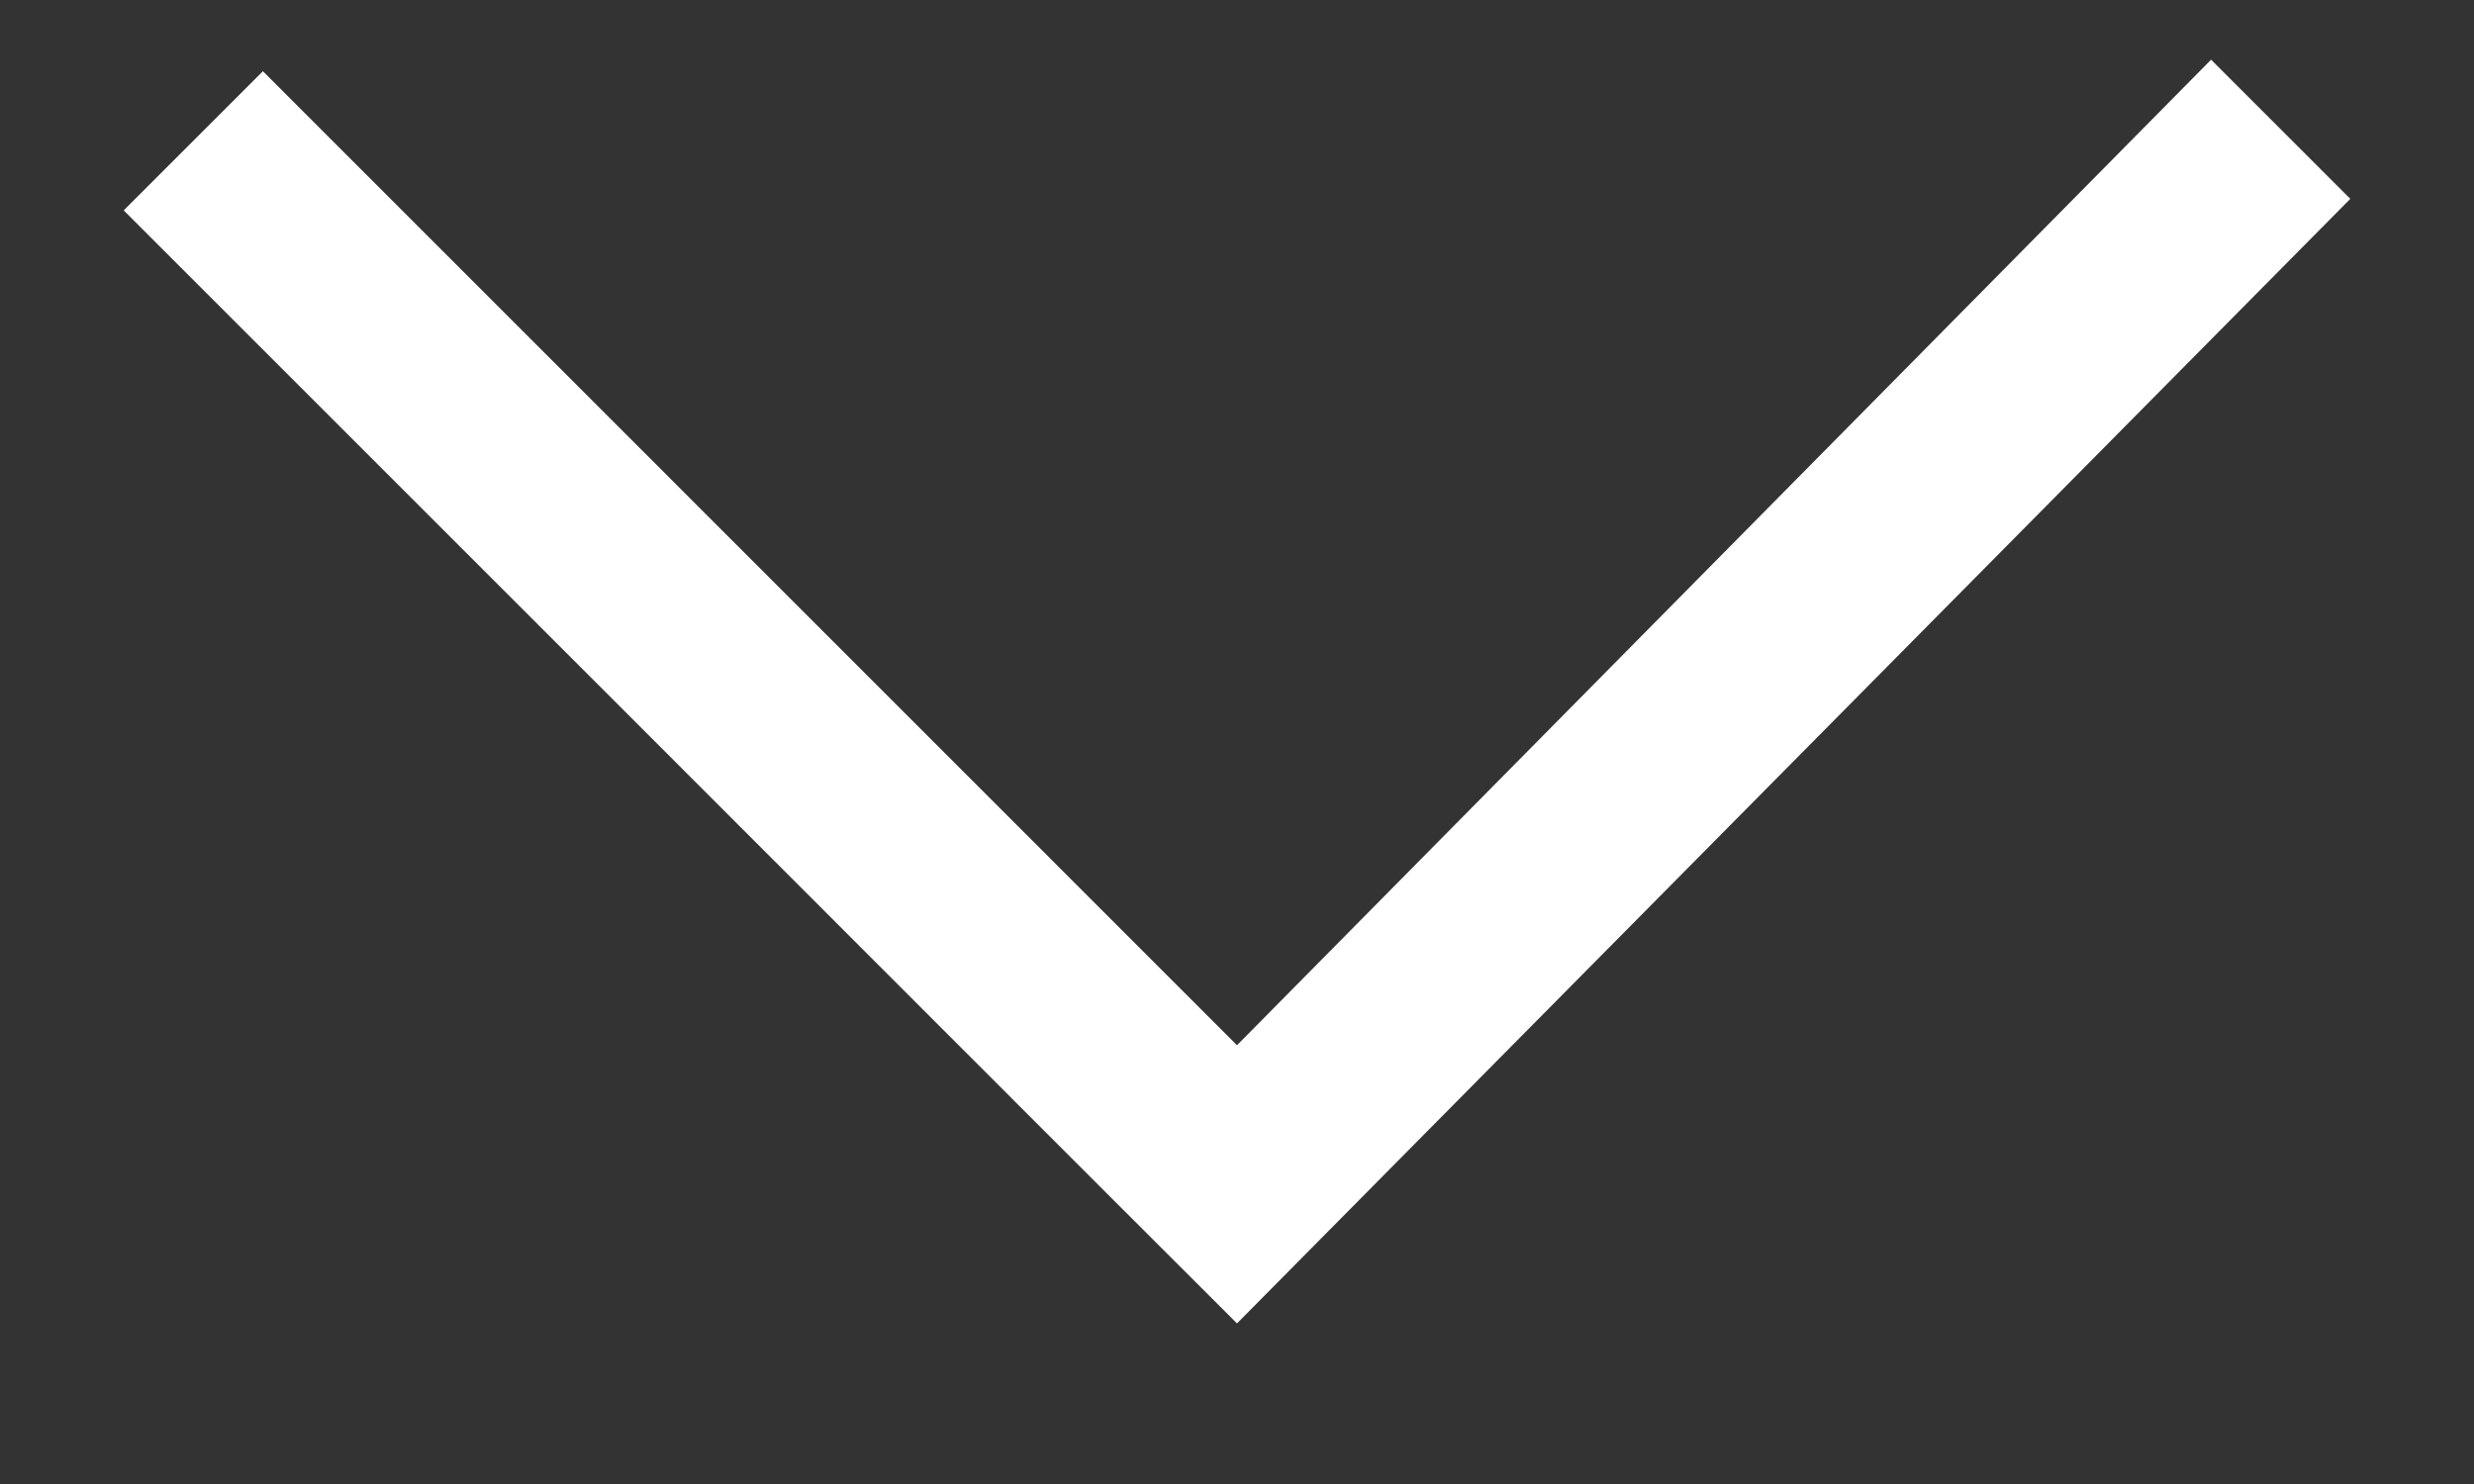 <svg xmlns="http://www.w3.org/2000/svg" width="15" height="9" viewBox="0 0 15 9">
  <rect x="0" y="0" width="15" height="9" fill="#333333" stroke="none"/>
<defs>
    <style>
      .cls-1 {
        fill: #fff;
        fill-rule: evenodd;
      }
    </style>
  </defs>
  <path id="_" data-name="" class="cls-1" d="M4.125,4.651L0.75,1.276l0.844-.844L7.5,6.339l5.906-5.977L14.25,1.206,7.5,8.026,6.656,7.183Z"/>
</svg>
